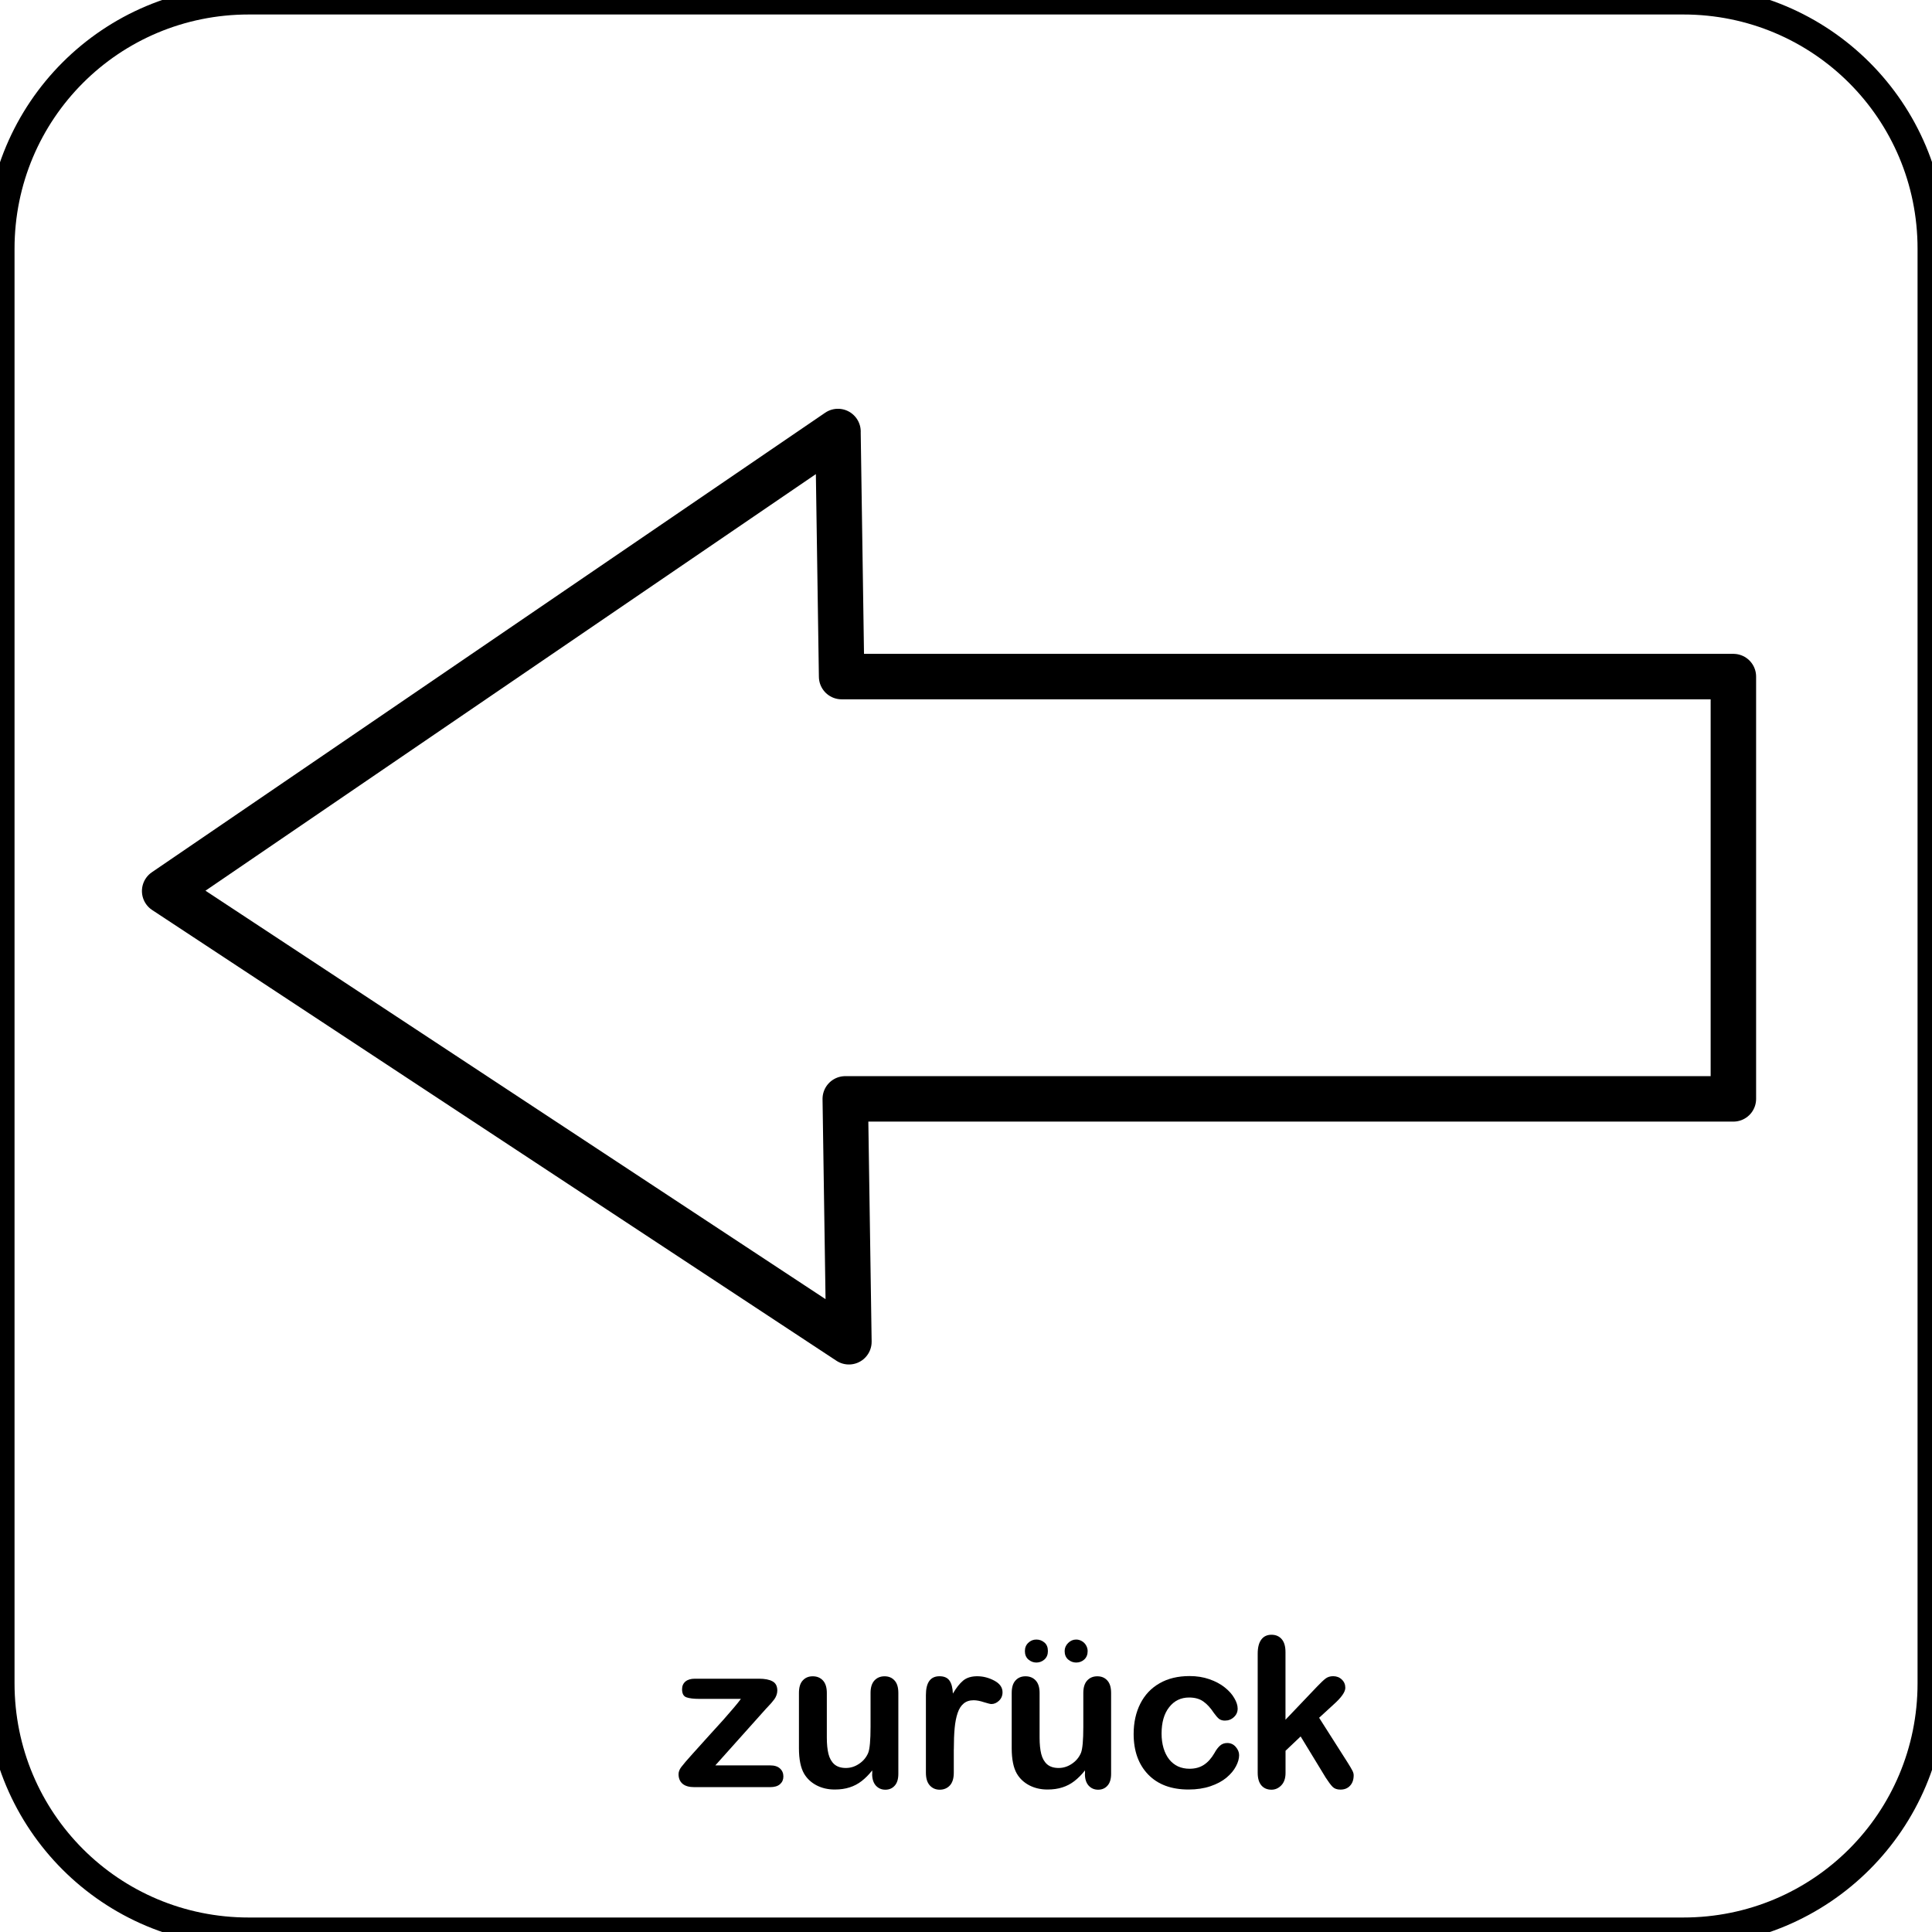 <?xml version="1.0" encoding="UTF-8" standalone="no"?>
<!-- Created with Inkscape (http://www.inkscape.org/) -->

<svg
   xmlns:dc="http://purl.org/dc/elements/1.1/"
   xmlns:cc="http://creativecommons.org/ns#"
   xmlns:rdf="http://www.w3.org/1999/02/22-rdf-syntax-ns#"
   xmlns:svg="http://www.w3.org/2000/svg"
   xmlns="http://www.w3.org/2000/svg"
   xmlns:sodipodi="http://sodipodi.sourceforge.net/DTD/sodipodi-0.dtd"
   xmlns:inkscape="http://www.inkscape.org/namespaces/inkscape"
   width="42.333mm"
   height="42.333mm"
   viewBox="0 0 42.333 42.333"
   version="1.1"
   id="svg64"
   inkscape:version="0.92.2 5c3e80d, 2017-08-06"
   sodipodi:docname="zurueck_Pikto.svg">
  <defs
     id="defs58">
    <inkscape:path-effect
       effect="bspline"
       id="path-effect879"
       is_visible="true"
       weight="33.333"
       steps="2"
       helper_size="0"
       apply_no_weight="true"
       apply_with_weight="true"
       only_selected="false" />
    <inkscape:path-effect
       effect="bspline"
       id="path-effect875"
       is_visible="true"
       weight="33.333"
       steps="2"
       helper_size="0"
       apply_no_weight="true"
       apply_with_weight="true"
       only_selected="false" />
  </defs>
  <sodipodi:namedview
     id="base"
     pagecolor="#ffffff"
     bordercolor="#666666"
     borderopacity="1.0"
     inkscape:pageopacity="0.0"
     inkscape:pageshadow="2"
     inkscape:zoom="1.4"
     inkscape:cx="80.304337"
     inkscape:cy="52.008"
     inkscape:document-units="mm"
     inkscape:current-layer="layer1"
     showgrid="true"
     inkscape:window-width="1440"
     inkscape:window-height="826"
     inkscape:window-x="0"
     inkscape:window-y="0"
     inkscape:window-maximized="1">
    <inkscape:grid
       type="xygrid"
       id="grid871" />
  </sodipodi:namedview>
  <g
     inkscape:label="Ebene 1"
     inkscape:groupmode="layer"
     id="layer1"
     transform="translate(-42.291,-154.468)">
    <path
       style="fill:none;stroke:#000000;stroke-width:0.635;stroke-miterlimit:4;stroke-dasharray:none;stroke-opacity:1"
       d="m 47.742,154.468 h 31.433 c 3.019,0 5.45,2.431 5.45,5.45 v 31.433 c 0,3.019 -2.431,5.45 -5.45,5.45 H 47.742 c -3.019,0 -5.45,-2.431 -5.45,-5.45 V 159.918 c 0,-3.019 2.431,-5.45 5.45,-5.45 z"
       id="rect66" />
    <path
       id="path977"
       d="m 87.924,169.827 h -46.996 v 26.095 h 46.996 z"
       inkscape:connector-curvature="0"
       style="fill:none;fill-opacity:1;stroke-width:2.596" />
    <path
       id="path979"
       d="m 60.652,163.923 0.08,5.37 h 19.54 v 9.253 H 60.812 l 0.08,5.322 -14.993,-9.876 14.752,-10.068 h 0.002 -6.7e-5 z"
       inkscape:connector-curvature="0"
       style="fill:#030000;fill-opacity:0;stroke:#000000;stroke-width:0.996;stroke-linecap:round;stroke-linejoin:round;stroke-opacity:1;stroke-miterlimit:4;stroke-dasharray:none" />
    <g
       aria-label="zurück"
       style="font-style:normal;font-weight:normal;font-size:10.583px;line-height:1.25;font-family:sans-serif;letter-spacing:0px;word-spacing:0px;fill:#000000;fill-opacity:1;stroke:none;stroke-width:0.265"
       id="text991">
      <path
         d="m 59.085,191.898 -1.12,1.252 h 1.198 q 0.146,0 0.219,0.069 0.074,0.067 0.074,0.175 0,0.103 -0.074,0.168 -0.072,0.065 -0.219,0.065 h -1.657 q -0.175,0 -0.262,-0.076 -0.085,-0.076 -0.085,-0.208 0,-0.078 0.06,-0.157 0.06,-0.081 0.251,-0.293 0.202,-0.224 0.365,-0.405 0.166,-0.181 0.307,-0.338 0.141,-0.159 0.233,-0.269 0.094,-0.11 0.15,-0.188 h -0.909 q -0.188,0 -0.284,-0.034 -0.096,-0.034 -0.096,-0.177 0,-0.105 0.072,-0.168 0.074,-0.063 0.208,-0.063 h 1.404 q 0.195,0 0.298,0.058 0.105,0.056 0.105,0.204 0,0.049 -0.02,0.103 -0.02,0.051 -0.045,0.085 -0.025,0.034 -0.067,0.083 -0.043,0.047 -0.105,0.114 z"
         style="font-style:normal;font-variant:normal;font-weight:normal;font-stretch:normal;font-size:4.586px;font-family:'Arial Rounded MT Bold';-inkscape-font-specification:'Arial Rounded MT Bold, ';stroke-width:0.265"
         id="path993" />
      <path
         d="m 61.403,193.338 v -0.078 q -0.11,0.139 -0.231,0.233 -0.121,0.094 -0.264,0.139 -0.143,0.047 -0.327,0.047 -0.222,0 -0.399,-0.092 -0.175,-0.092 -0.271,-0.253 -0.114,-0.195 -0.114,-0.56 v -1.211 q 0,-0.184 0.083,-0.273 0.083,-0.092 0.219,-0.092 0.139,0 0.224,0.092 0.085,0.092 0.085,0.273 v 0.979 q 0,0.213 0.036,0.358 0.036,0.143 0.128,0.226 0.094,0.081 0.253,0.081 0.155,0 0.291,-0.092 0.137,-0.092 0.199,-0.24 0.051,-0.13 0.051,-0.569 v -0.743 q 0,-0.181 0.085,-0.273 0.085,-0.092 0.222,-0.092 0.137,0 0.219,0.092 0.083,0.09 0.083,0.273 v 1.771 q 0,0.175 -0.081,0.262 -0.078,0.087 -0.204,0.087 -0.125,0 -0.208,-0.09 -0.081,-0.092 -0.081,-0.255 z"
         style="font-style:normal;font-variant:normal;font-weight:normal;font-stretch:normal;font-size:4.586px;font-family:'Arial Rounded MT Bold';-inkscape-font-specification:'Arial Rounded MT Bold, ';stroke-width:0.265"
         id="path995" />
      <path
         d="m 63.19,192.8 v 0.511 q 0,0.186 -0.087,0.28 -0.087,0.092 -0.222,0.092 -0.132,0 -0.217,-0.094 -0.085,-0.094 -0.085,-0.278 v -1.702 q 0,-0.412 0.298,-0.412 0.152,0 0.219,0.096 0.067,0.096 0.074,0.284 0.11,-0.188 0.224,-0.284 0.116,-0.096 0.309,-0.096 0.193,0 0.374,0.096 0.181,0.096 0.181,0.255 0,0.112 -0.078,0.186 -0.076,0.072 -0.166,0.072 -0.034,0 -0.163,-0.04 -0.128,-0.043 -0.226,-0.043 -0.134,0 -0.219,0.072 -0.085,0.069 -0.132,0.208 -0.047,0.139 -0.065,0.331 -0.018,0.19 -0.018,0.466 z"
         style="font-style:normal;font-variant:normal;font-weight:normal;font-stretch:normal;font-size:4.586px;font-family:'Arial Rounded MT Bold';-inkscape-font-specification:'Arial Rounded MT Bold, ';stroke-width:0.265"
         id="path997" />
      <path
         d="m 66.065,193.338 v -0.078 q -0.11,0.139 -0.231,0.233 -0.121,0.094 -0.264,0.139 -0.143,0.047 -0.327,0.047 -0.222,0 -0.399,-0.092 -0.175,-0.092 -0.271,-0.253 -0.114,-0.195 -0.114,-0.56 v -1.211 q 0,-0.184 0.083,-0.273 0.083,-0.092 0.219,-0.092 0.139,0 0.224,0.092 0.085,0.092 0.085,0.273 v 0.979 q 0,0.213 0.036,0.358 0.036,0.143 0.128,0.226 0.094,0.081 0.253,0.081 0.155,0 0.291,-0.092 0.137,-0.092 0.199,-0.24 0.051,-0.13 0.051,-0.569 v -0.743 q 0,-0.181 0.085,-0.273 0.085,-0.092 0.222,-0.092 0.137,0 0.219,0.092 0.083,0.09 0.083,0.273 v 1.771 q 0,0.175 -0.081,0.262 -0.078,0.087 -0.204,0.087 -0.125,0 -0.208,-0.09 -0.081,-0.092 -0.081,-0.255 z m -1.066,-2.441 q -0.096,0 -0.175,-0.067 -0.076,-0.067 -0.076,-0.184 0,-0.112 0.074,-0.181 0.074,-0.072 0.177,-0.072 0.101,0 0.177,0.065 0.076,0.063 0.076,0.188 0,0.116 -0.076,0.184 -0.076,0.067 -0.177,0.067 z m 0.873,-0.504 q 0.063,0 0.123,0.034 0.06,0.034 0.094,0.094 0.034,0.06 0.034,0.125 0,0.116 -0.074,0.184 -0.074,0.067 -0.177,0.067 -0.099,0 -0.177,-0.067 -0.076,-0.067 -0.076,-0.184 0,-0.101 0.076,-0.177 0.076,-0.076 0.177,-0.076 z"
         style="font-style:normal;font-variant:normal;font-weight:normal;font-stretch:normal;font-size:4.586px;font-family:'Arial Rounded MT Bold';-inkscape-font-specification:'Arial Rounded MT Bold, ';stroke-width:0.265"
         id="path999" />
      <path
         d="m 69.442,192.926 q 0,0.114 -0.069,0.244 -0.067,0.13 -0.208,0.249 -0.139,0.116 -0.352,0.188 -0.213,0.072 -0.479,0.072 -0.567,0 -0.885,-0.329 -0.318,-0.331 -0.318,-0.887 0,-0.376 0.146,-0.665 0.146,-0.289 0.421,-0.446 0.275,-0.159 0.658,-0.159 0.237,0 0.434,0.069 0.199,0.069 0.336,0.179 0.139,0.11 0.21,0.235 0.074,0.123 0.074,0.231 0,0.11 -0.083,0.186 -0.081,0.076 -0.197,0.076 -0.076,0 -0.128,-0.038 -0.049,-0.04 -0.112,-0.128 -0.112,-0.17 -0.235,-0.255 -0.121,-0.085 -0.309,-0.085 -0.271,0 -0.437,0.213 -0.166,0.21 -0.166,0.578 0,0.172 0.043,0.318 0.043,0.143 0.123,0.246 0.081,0.101 0.195,0.155 0.114,0.051 0.251,0.051 0.184,0 0.314,-0.085 0.132,-0.085 0.233,-0.26 0.056,-0.103 0.121,-0.161 0.065,-0.058 0.159,-0.058 0.112,0 0.186,0.085 0.074,0.085 0.074,0.181 z"
         style="font-style:normal;font-variant:normal;font-weight:normal;font-stretch:normal;font-size:4.586px;font-family:'Arial Rounded MT Bold';-inkscape-font-specification:'Arial Rounded MT Bold, ';stroke-width:0.265"
         id="path1001" />
      <path
         d="m 71.33,193.403 -0.54,-0.887 -0.331,0.314 v 0.486 q 0,0.177 -0.094,0.273 -0.092,0.094 -0.213,0.094 -0.141,0 -0.222,-0.094 -0.081,-0.094 -0.081,-0.278 v -2.607 q 0,-0.204 0.078,-0.309 0.078,-0.107 0.224,-0.107 0.141,0 0.224,0.096 0.083,0.096 0.083,0.284 v 1.482 l 0.687,-0.721 q 0.128,-0.134 0.195,-0.184 0.067,-0.049 0.163,-0.049 0.114,0 0.19,0.074 0.076,0.072 0.076,0.181 0,0.134 -0.249,0.358 l -0.325,0.298 0.627,0.985 q 0.069,0.11 0.099,0.168 0.031,0.056 0.031,0.107 0,0.146 -0.081,0.231 -0.078,0.083 -0.208,0.083 -0.112,0 -0.172,-0.06 -0.06,-0.06 -0.163,-0.219 z"
         style="font-style:normal;font-variant:normal;font-weight:normal;font-stretch:normal;font-size:4.586px;font-family:'Arial Rounded MT Bold';-inkscape-font-specification:'Arial Rounded MT Bold, ';stroke-width:0.265"
         id="path1003" />
    </g>
  </g>
</svg>
